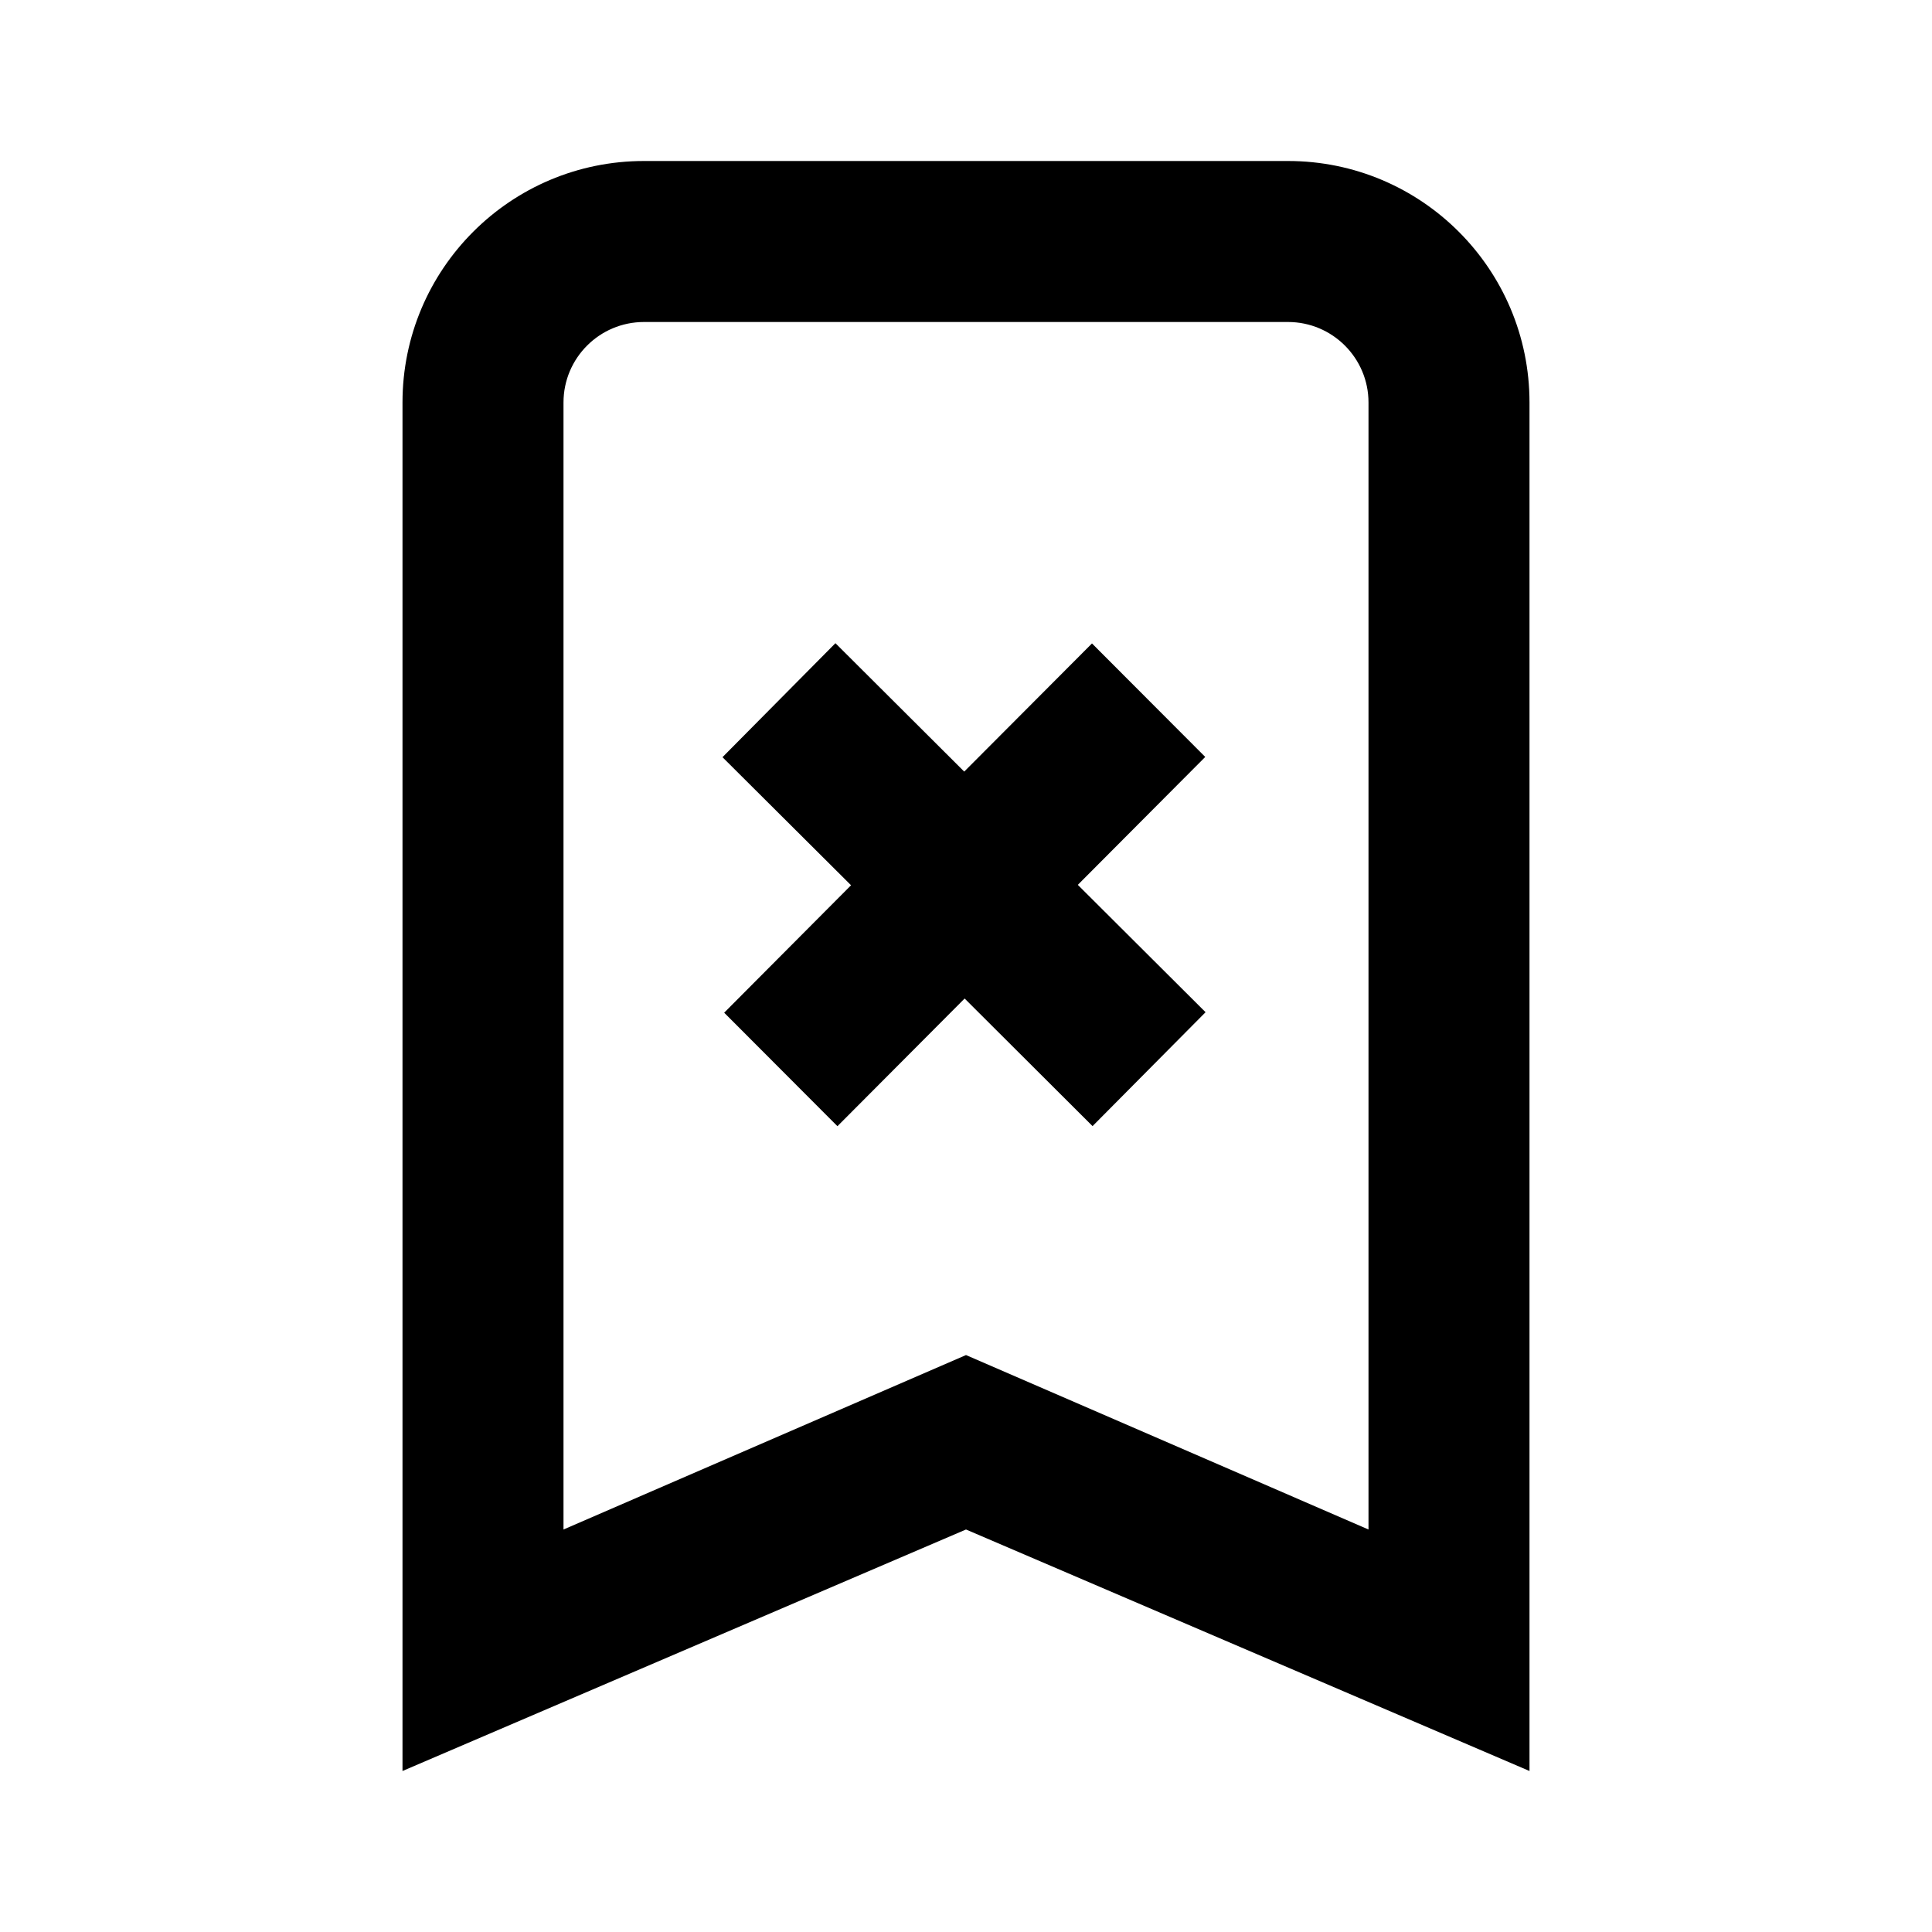 <svg width="24" height="24" viewBox="0 0 24 24" fill="none" xmlns="http://www.w3.org/2000/svg">
<path fill-rule="evenodd" clip-rule="evenodd" d="M7 5C7 4.448 7.448 4 8 4H16C16.552 4 17 4.448 17 5V19L12 16.833L7 19V5ZM8 2C6.343 2 5 3.343 5 5V22L12 19L19 22V5C19 3.343 17.657 2 16 2H8ZM8.975 9.406L10.572 10.997L8.996 12.58L10.403 13.99L11.983 12.404L13.572 13.989L14.976 12.574L13.389 10.992L14.972 9.403L13.565 7.993L11.978 9.585L10.378 7.99L8.975 9.406Z" fill="black"/>
</svg>
